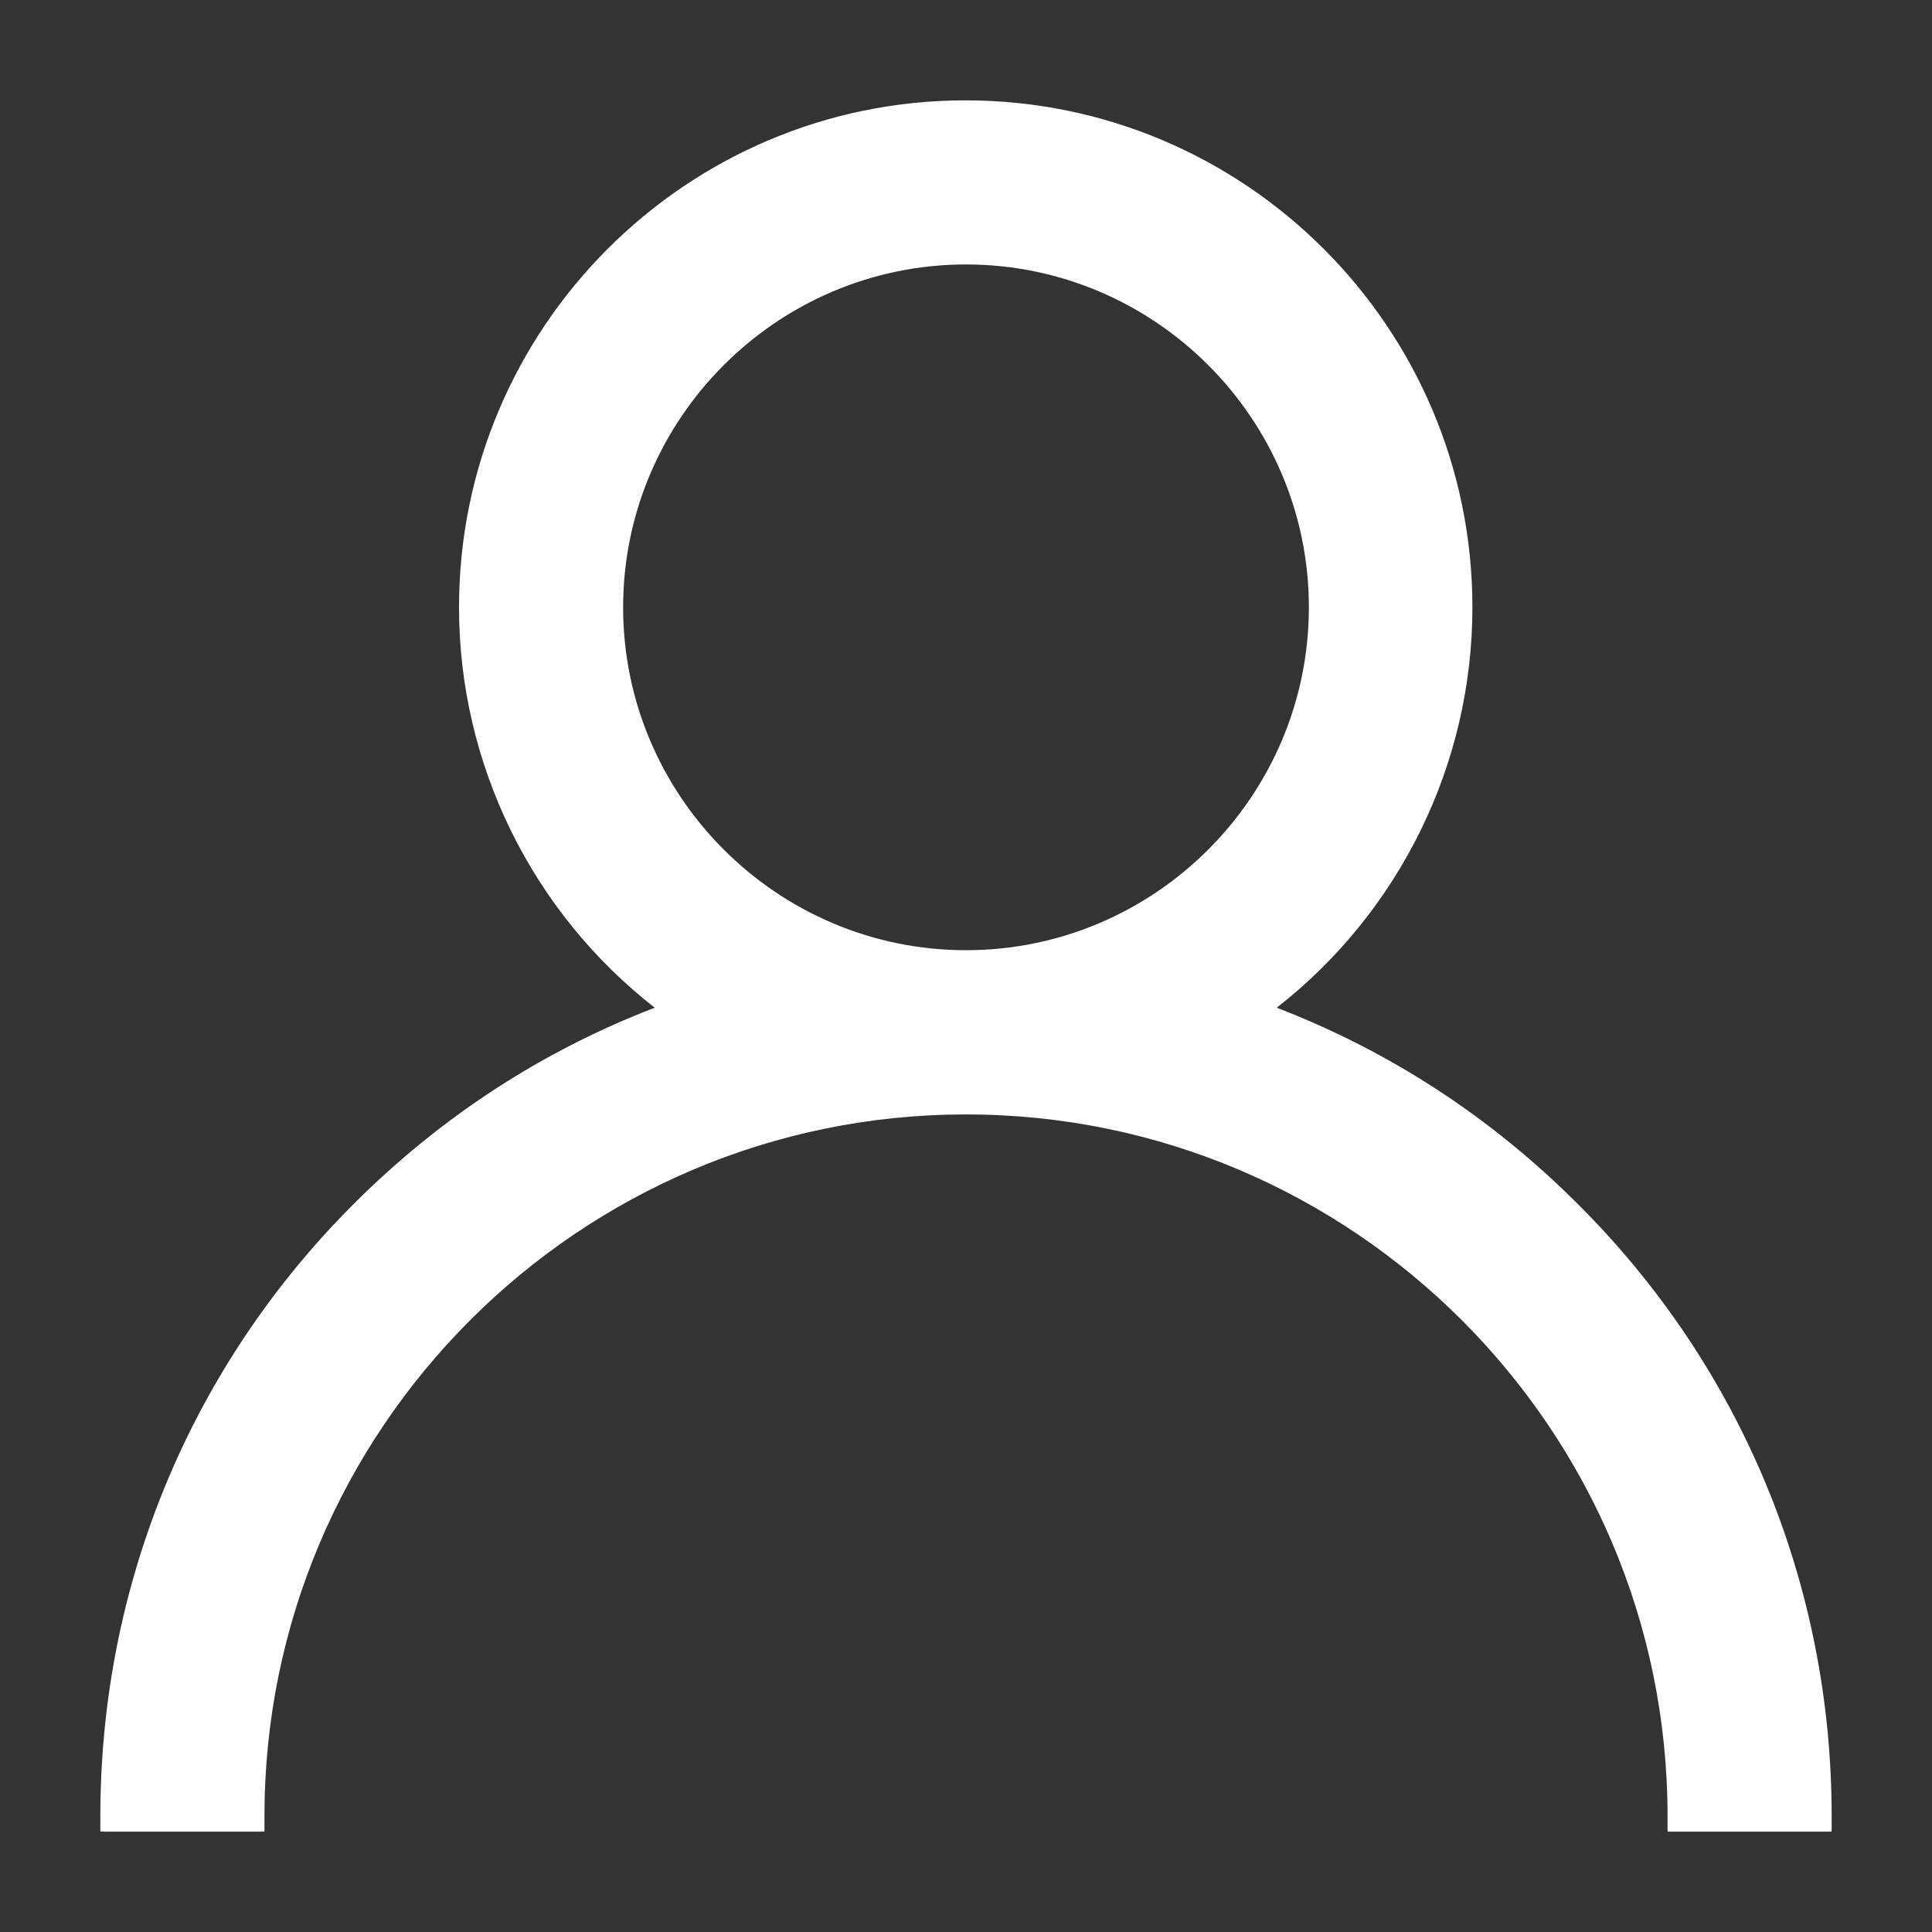 <svg xmlns="http://www.w3.org/2000/svg" width="17" height="17" viewBox="0 0 17 17" fill="none">
<rect x="0" y="0" width="17" height="17" fill="#333333" stroke="none"/>
<path d="M13.884 10.595C13.117 9.828 12.228 9.25 11.234 8.867C12.317 8.022 12.956 6.722 12.956 5.344C12.956 2.883 10.956 0.883 8.495 0.883C6.039 0.883 4.039 2.883 4.039 5.344C4.039 6.722 4.678 8.022 5.761 8.867C4.766 9.25 3.878 9.828 3.111 10.595C1.677 12.028 0.883 13.945 0.883 15.979V16.117H2.327V15.979C2.327 12.578 5.094 9.806 8.5 9.806C11.9 9.806 14.673 12.573 14.673 15.979V16.117H16.117V15.979C16.117 13.945 15.323 12.028 13.884 10.595ZM11.517 5.344C11.517 7.006 10.161 8.361 8.5 8.361C6.839 8.361 5.483 7.006 5.483 5.344C5.483 3.683 6.839 2.327 8.5 2.327C10.161 2.327 11.517 3.683 11.517 5.344Z" fill="white"/>
</svg>